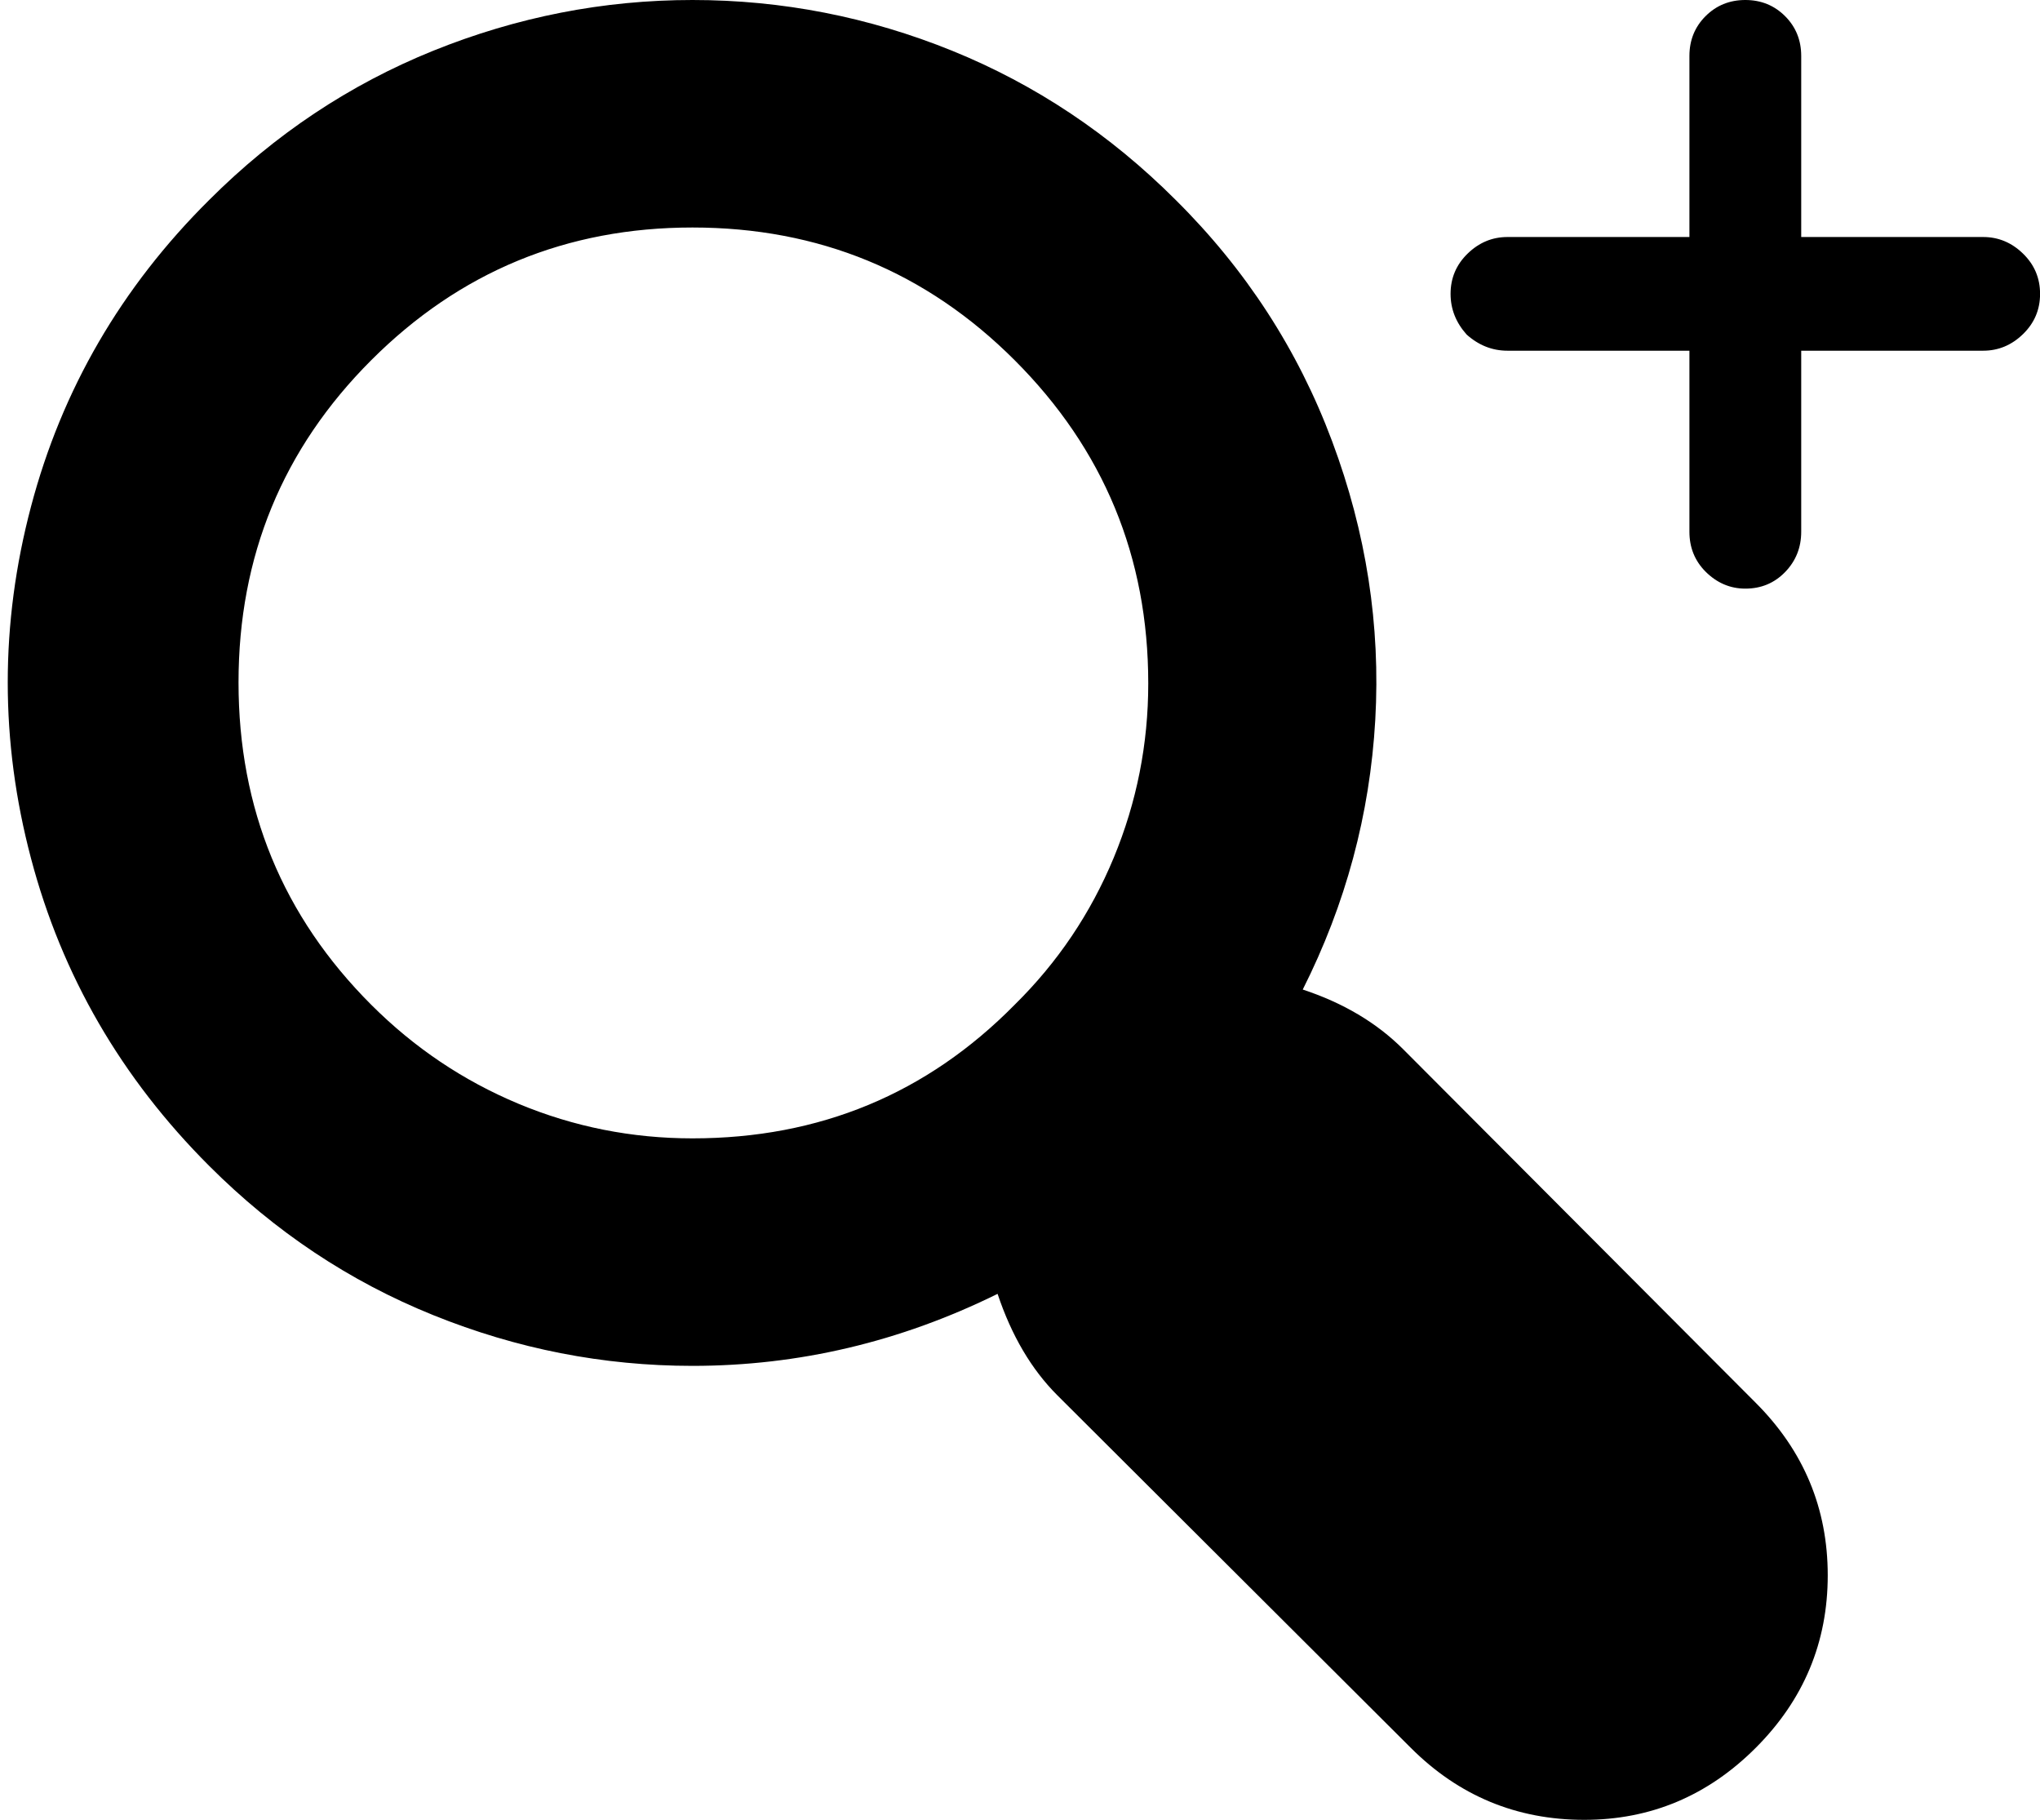 <svg width="31.533" height="28.125" viewBox="-0.142 -52.896 31.533 28.125" xmlns="http://www.w3.org/2000/svg"><path d="M0.337 -39.631C-0.142 -41.443 -0.142 -43.254 0.337 -45.066C0.815 -46.877 1.733 -48.457 3.091 -49.805C4.106 -50.82 5.261 -51.589 6.555 -52.112C7.849 -52.634 9.185 -52.896 10.562 -52.896C11.948 -52.896 13.286 -52.634 14.575 -52.112C15.864 -51.589 17.017 -50.82 18.032 -49.805C19.116 -48.73 19.922 -47.488 20.449 -46.077C20.977 -44.666 21.199 -43.23 21.116 -41.77C21.033 -40.31 20.659 -38.921 19.995 -37.603C20.62 -37.397 21.138 -37.09 21.548 -36.68L26.997 -31.216C27.739 -30.474 28.11 -29.585 28.11 -28.55C28.11 -27.515 27.739 -26.626 26.997 -25.884C26.255 -25.142 25.371 -24.771 24.346 -24.771C23.301 -24.771 22.407 -25.142 21.665 -25.884L16.201 -31.333C15.801 -31.733 15.493 -32.256 15.278 -32.9C13.774 -32.158 12.202 -31.787 10.562 -31.787C9.185 -31.787 7.849 -32.048 6.555 -32.571C5.261 -33.093 4.106 -33.862 3.091 -34.878C1.733 -36.235 0.815 -37.82 0.337 -39.631ZM3.545 -42.349C3.545 -40.396 4.229 -38.735 5.596 -37.368C6.26 -36.704 7.019 -36.194 7.874 -35.837C8.728 -35.481 9.624 -35.303 10.562 -35.303C12.524 -35.303 14.185 -35.991 15.542 -37.368C16.206 -38.022 16.716 -38.779 17.073 -39.639C17.429 -40.498 17.607 -41.396 17.607 -42.334C17.607 -44.287 16.919 -45.952 15.542 -47.329C14.175 -48.696 12.515 -49.38 10.562 -49.38C8.618 -49.38 6.963 -48.696 5.596 -47.329C4.229 -45.962 3.545 -44.302 3.545 -42.349ZM22.28 -48.354C22.28 -48.599 22.368 -48.806 22.544 -48.977C22.72 -49.148 22.925 -49.233 23.159 -49.233L25.972 -49.233L25.972 -52.031C25.972 -52.275 26.055 -52.48 26.221 -52.646C26.387 -52.812 26.592 -52.896 26.836 -52.896C27.08 -52.896 27.285 -52.812 27.451 -52.646C27.617 -52.48 27.7 -52.275 27.7 -52.031L27.7 -49.233L30.513 -49.233C30.747 -49.233 30.952 -49.148 31.128 -48.977C31.304 -48.806 31.392 -48.599 31.392 -48.354C31.392 -48.11 31.304 -47.903 31.128 -47.732C30.952 -47.561 30.747 -47.476 30.513 -47.476L27.7 -47.476L27.7 -44.678C27.7 -44.434 27.617 -44.226 27.451 -44.055C27.285 -43.884 27.08 -43.799 26.836 -43.799C26.602 -43.799 26.396 -43.887 26.221 -44.062C26.055 -44.229 25.972 -44.434 25.972 -44.678L25.972 -47.476L23.159 -47.476C22.925 -47.476 22.715 -47.559 22.529 -47.725C22.363 -47.91 22.28 -48.12 22.28 -48.354ZM22.28 -48.354"></path></svg>